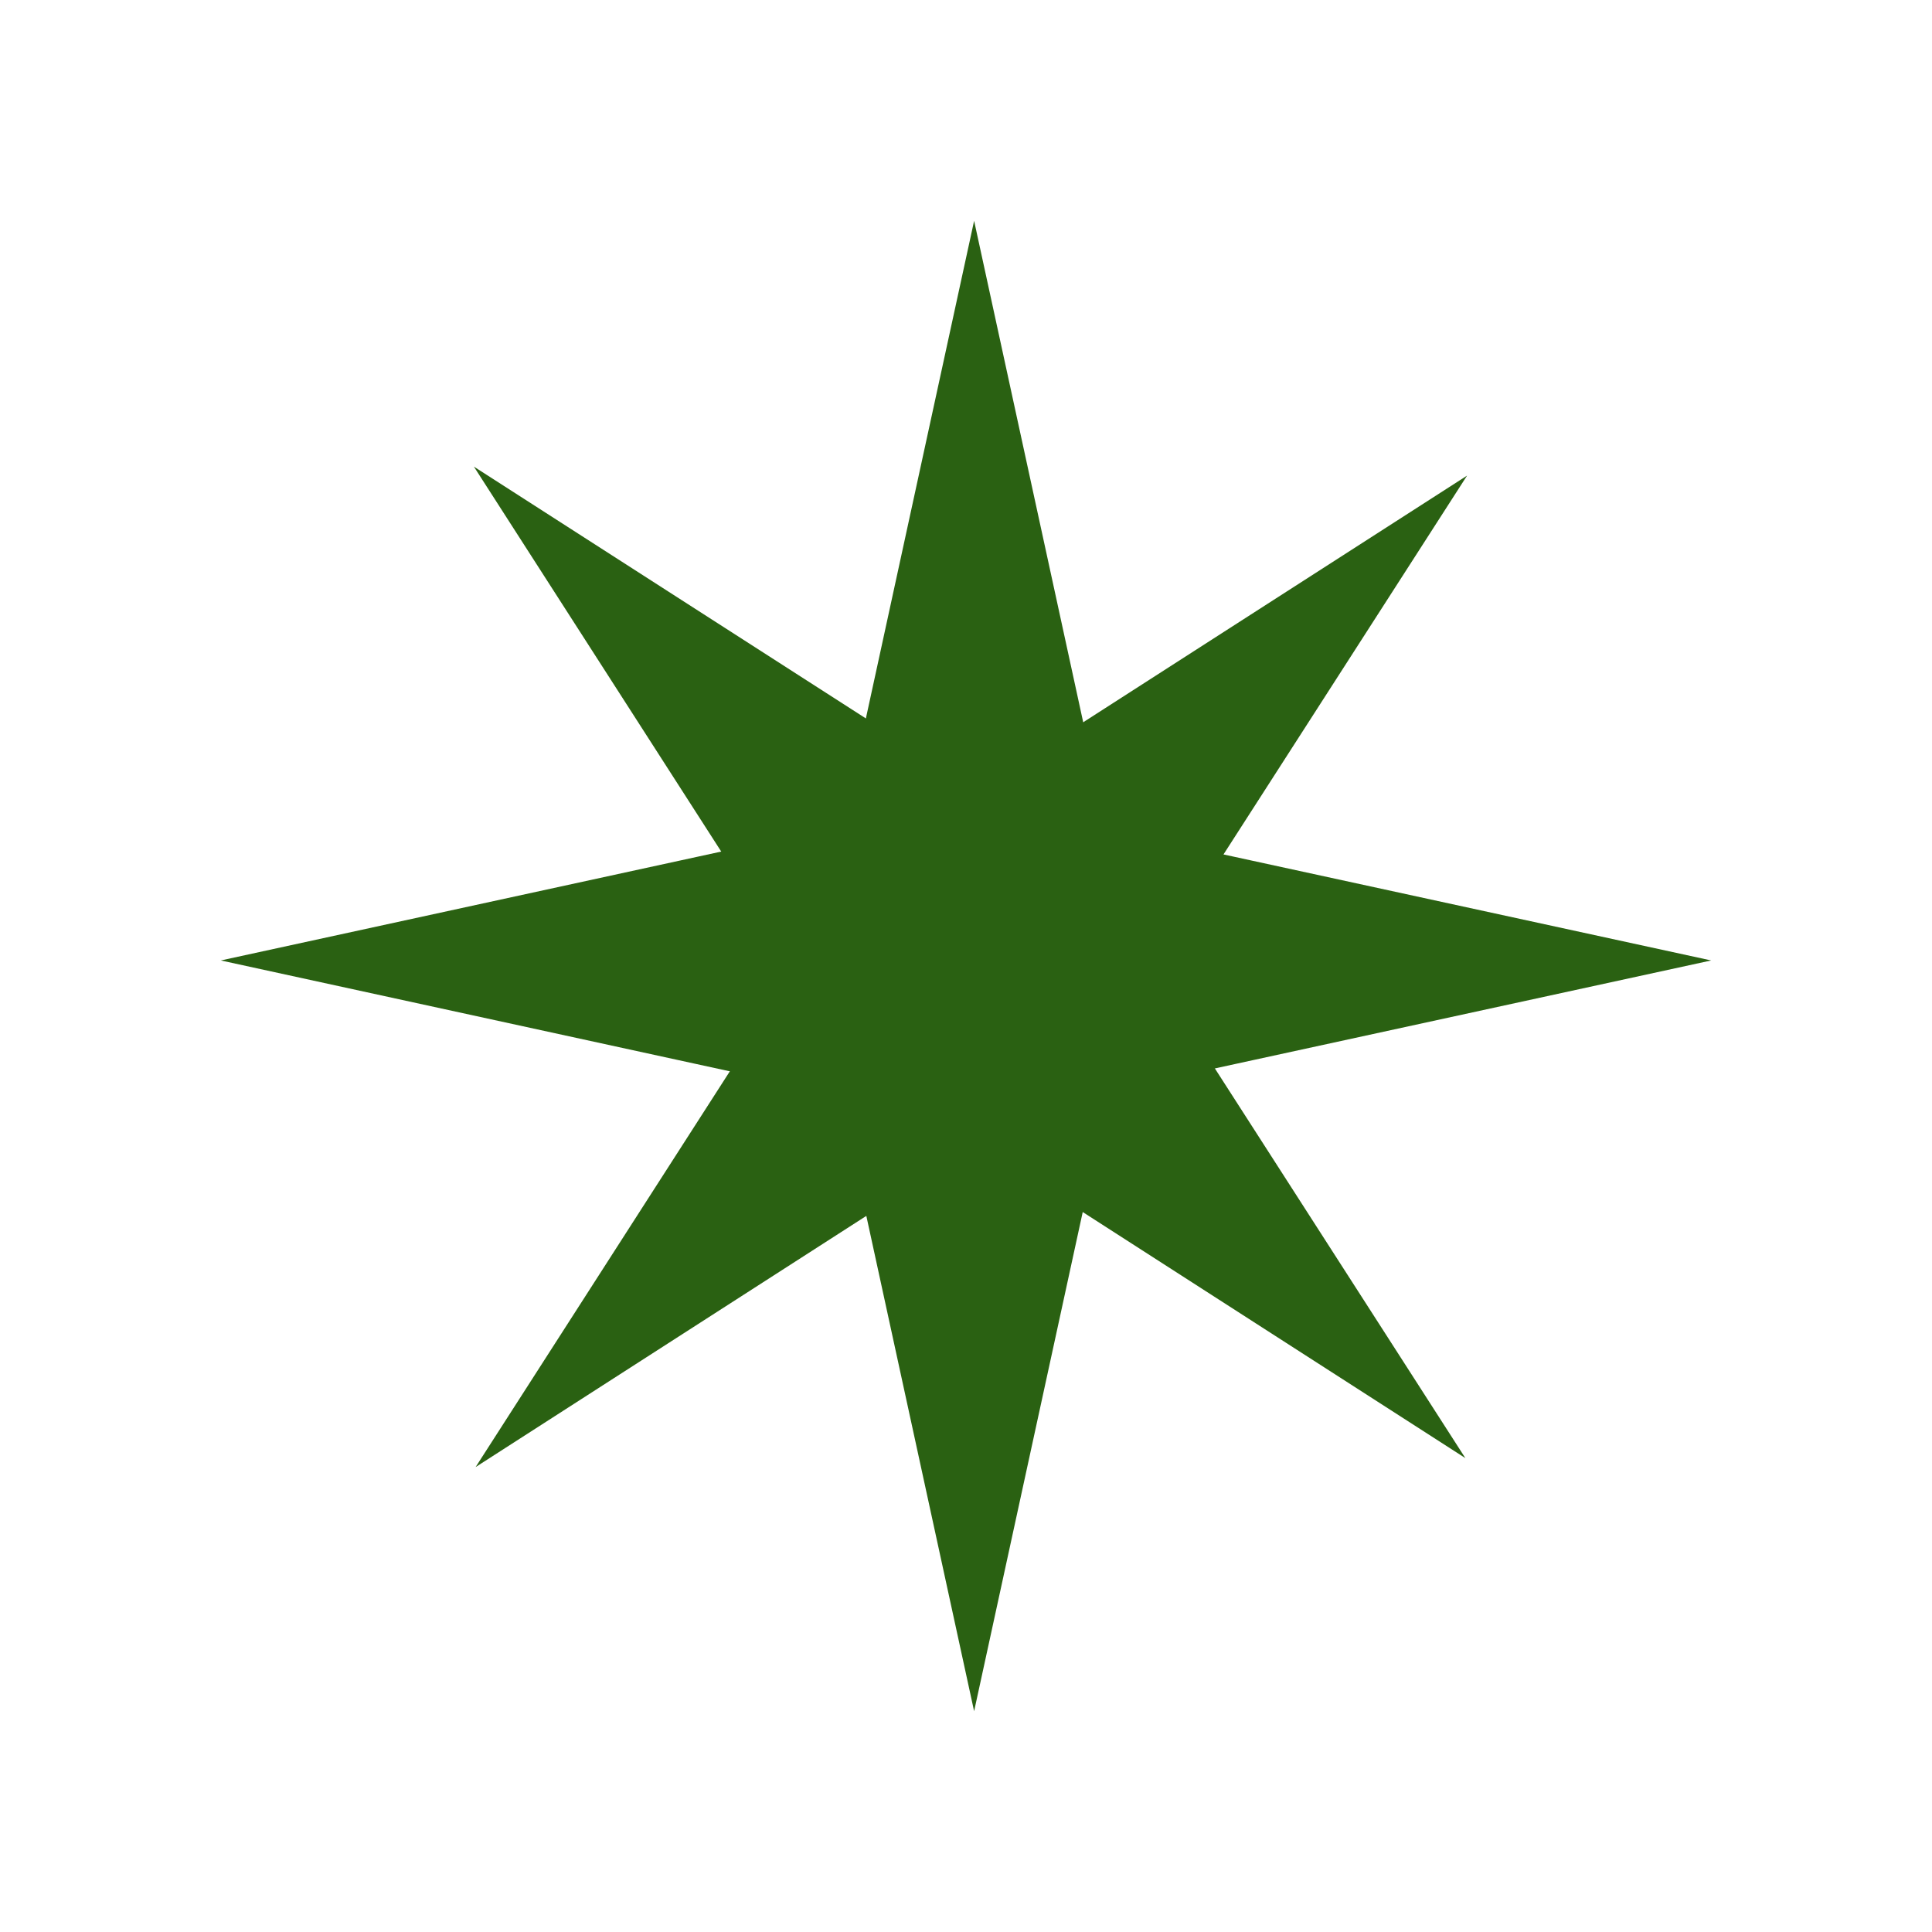 <svg width="70" height="70" viewBox="0 0 70 70" fill="green" xmlns="http://www.w3.org/2000/svg">
<path d="M31.01 39.098C32.232 44.727 35.294 58.783 35.294 58.783L39.608 38.959C45.593 37.66 58.799 34.783 58.799 34.783L39.515 30.593C38.247 24.747 35.294 11.185 35.294 11.185L31.103 30.454C25.66 31.644 11.201 34.783 11.201 34.783L31.01 39.098Z" fill="#2A6112"/>
<path d="M8 34.799L30.531 29.897L35.294 8L40.088 30.036L62 34.799L40.18 39.546L35.294 62L30.438 39.686L8 34.799ZM35.294 14.387L31.675 31.041L14.387 34.799L31.582 38.541L35.294 55.613L39.036 38.402L55.613 34.799L38.943 31.18L35.294 14.387Z" fill="#2A6112"/>
<path d="M29.65 35.077C26.742 39.593 19.49 50.897 19.49 50.897L35.418 40.66C40.227 43.753 50.835 50.572 50.835 50.572L40.876 35.077C43.892 30.392 50.897 19.49 50.897 19.49L35.418 29.433C31.041 26.619 19.428 19.165 19.428 19.165L29.65 35.077Z" fill="#2A6112"/>
<path d="M17.17 16.907L35.418 28.629L53.155 17.232L41.681 35.077L53.093 52.83L35.418 41.464L17.232 53.155L28.845 35.077L17.17 16.907ZM48.639 21.747L35.418 30.253L21.686 21.423L30.469 35.077L21.763 48.639L35.433 39.856L48.593 48.314L40.088 35.077L48.655 21.747H48.639Z" fill="#2A6112"/>
</svg>
